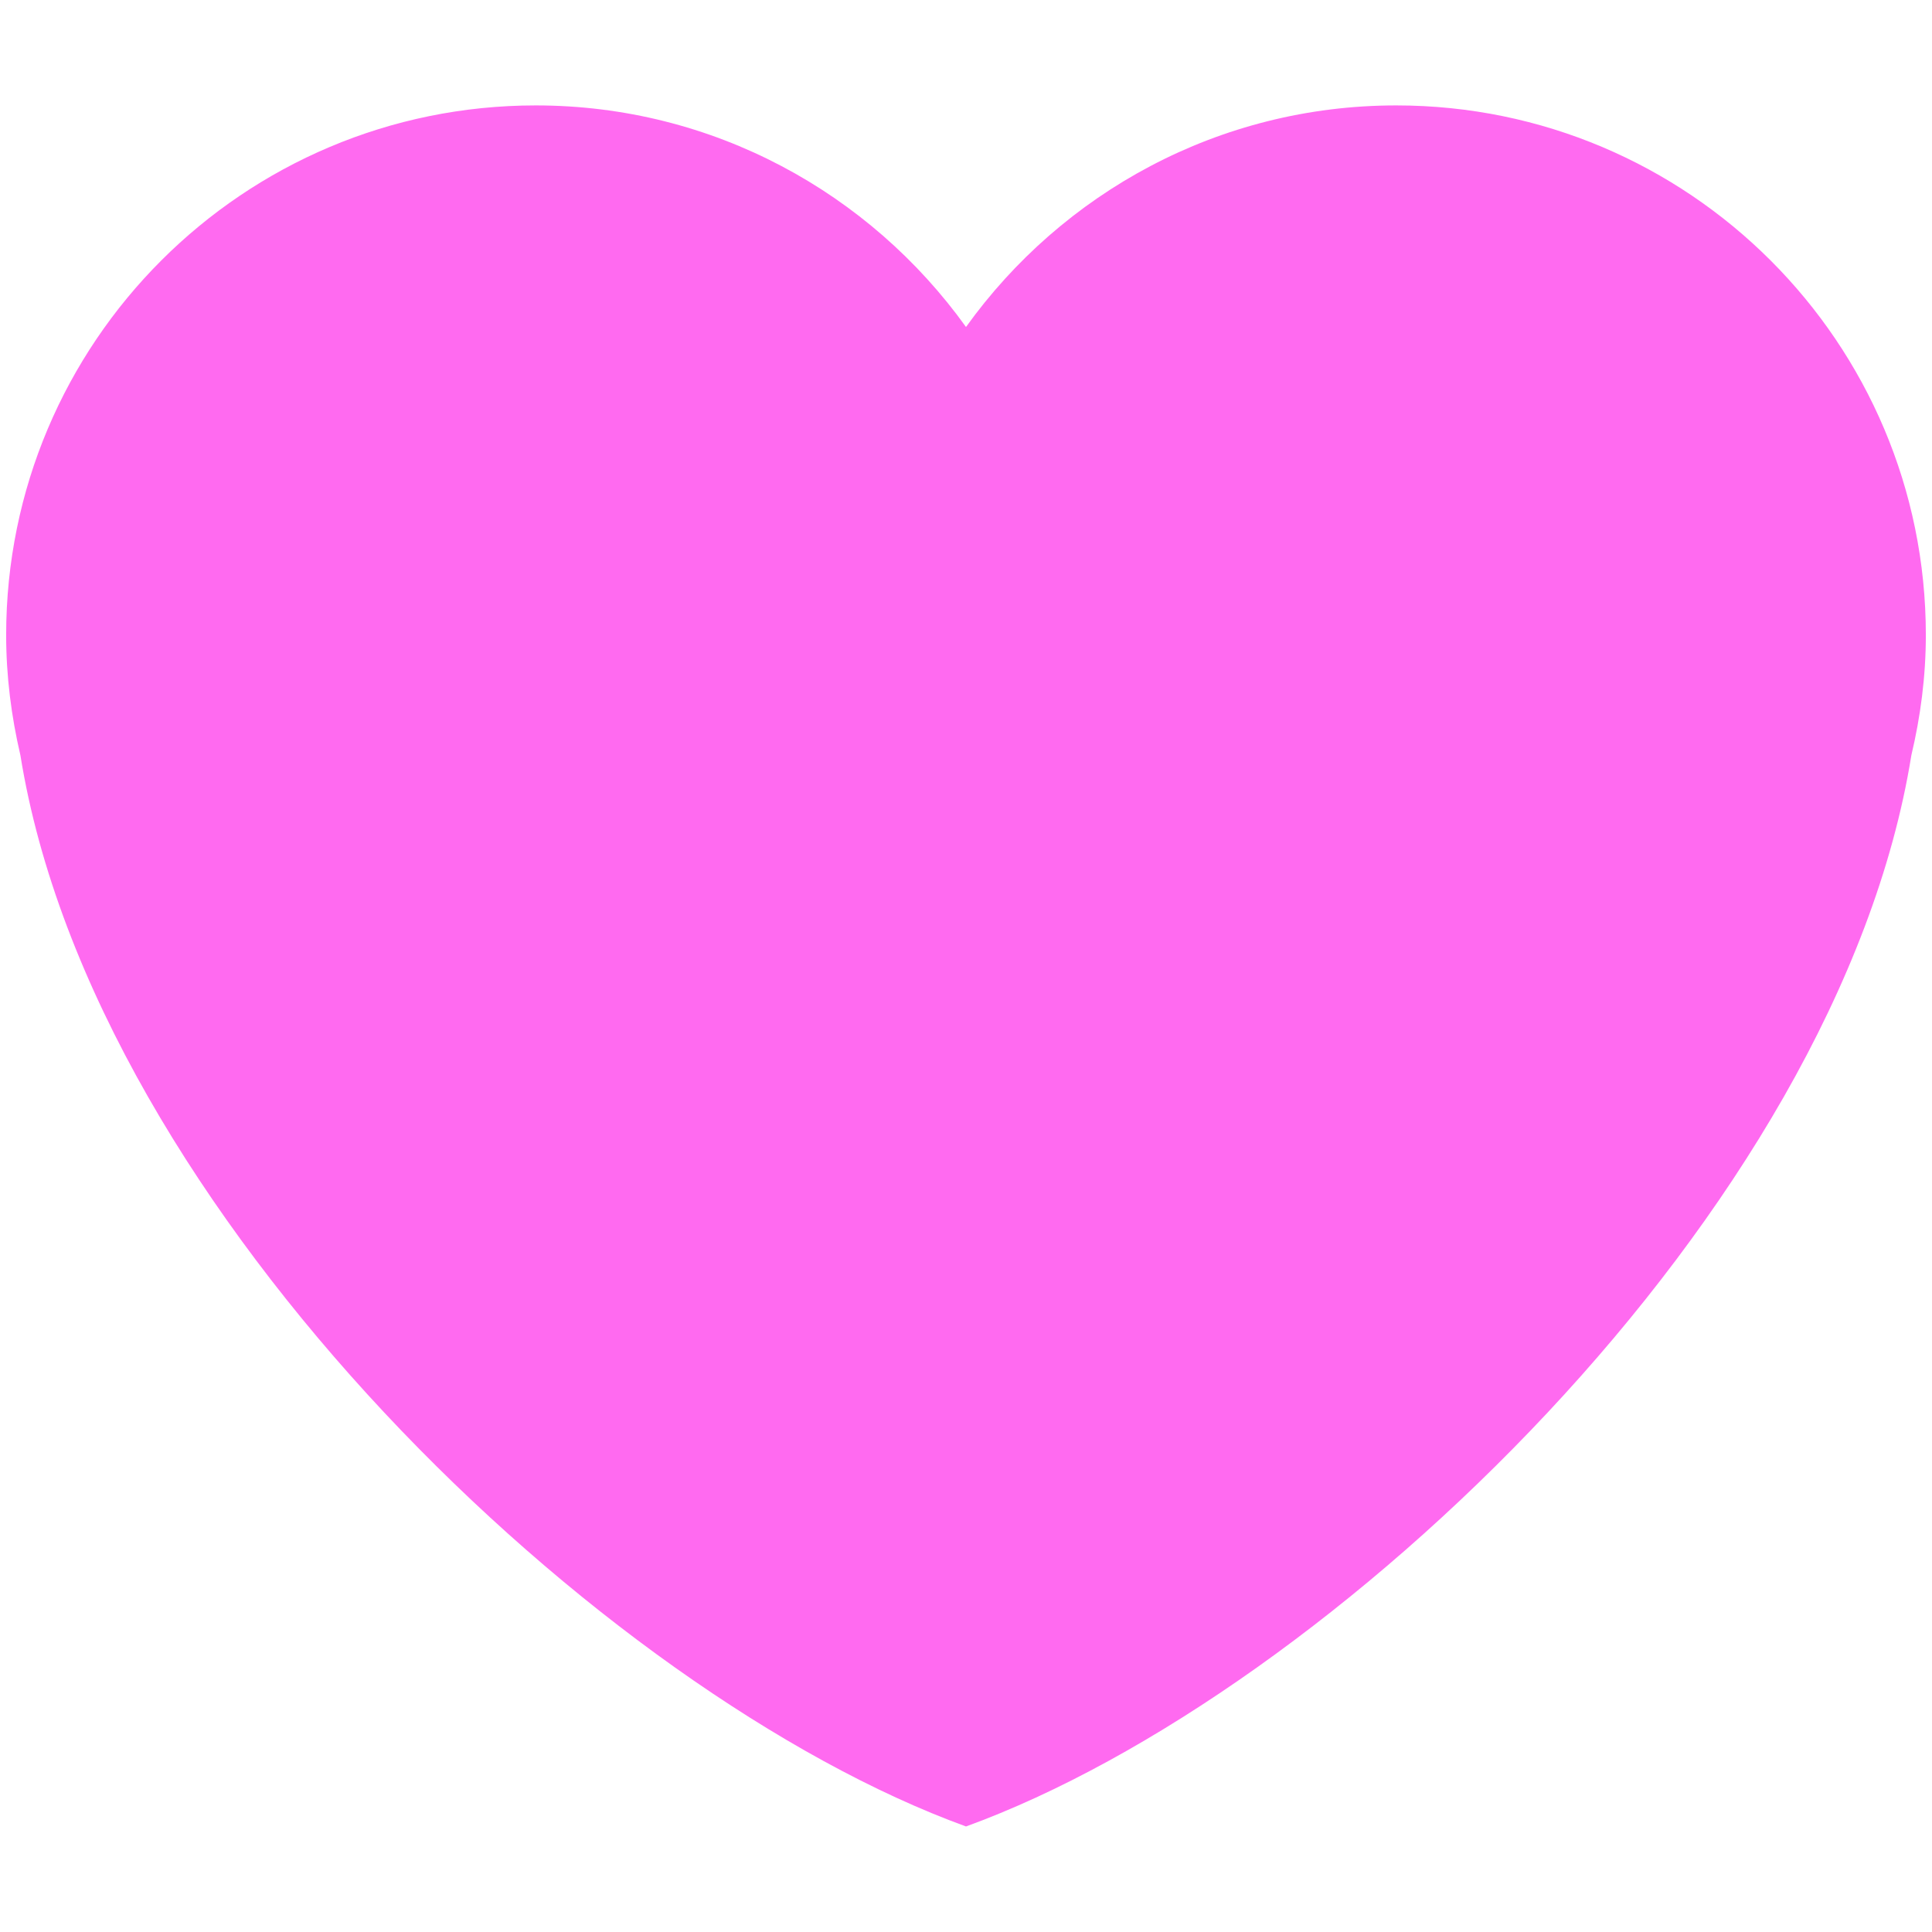 <svg width="16" height="16" viewBox="0 0 16 16" fill="none" xmlns="http://www.w3.org/2000/svg">
<g clip-path="url(#clip0_765_3607)">
<path d="M15.949 5.259C15.949 2.837 13.985 0.873 11.563 0.873C10.093 0.873 8.796 1.599 8 2.708C7.204 1.599 5.906 0.873 4.437 0.873C2.014 0.873 0.051 2.836 0.051 5.259C0.051 5.602 0.094 5.934 0.169 6.255C0.778 10.038 4.985 14.03 8 15.126C11.014 14.03 15.221 10.038 15.829 6.255C15.905 5.935 15.949 5.602 15.949 5.259Z" fill="#FF6AF0"/>
</g>
<defs>
<clipPath id="clip0_765_3607">
<rect width="16" height="16" fill="white"/>
</clipPath>
</defs>
</svg>
